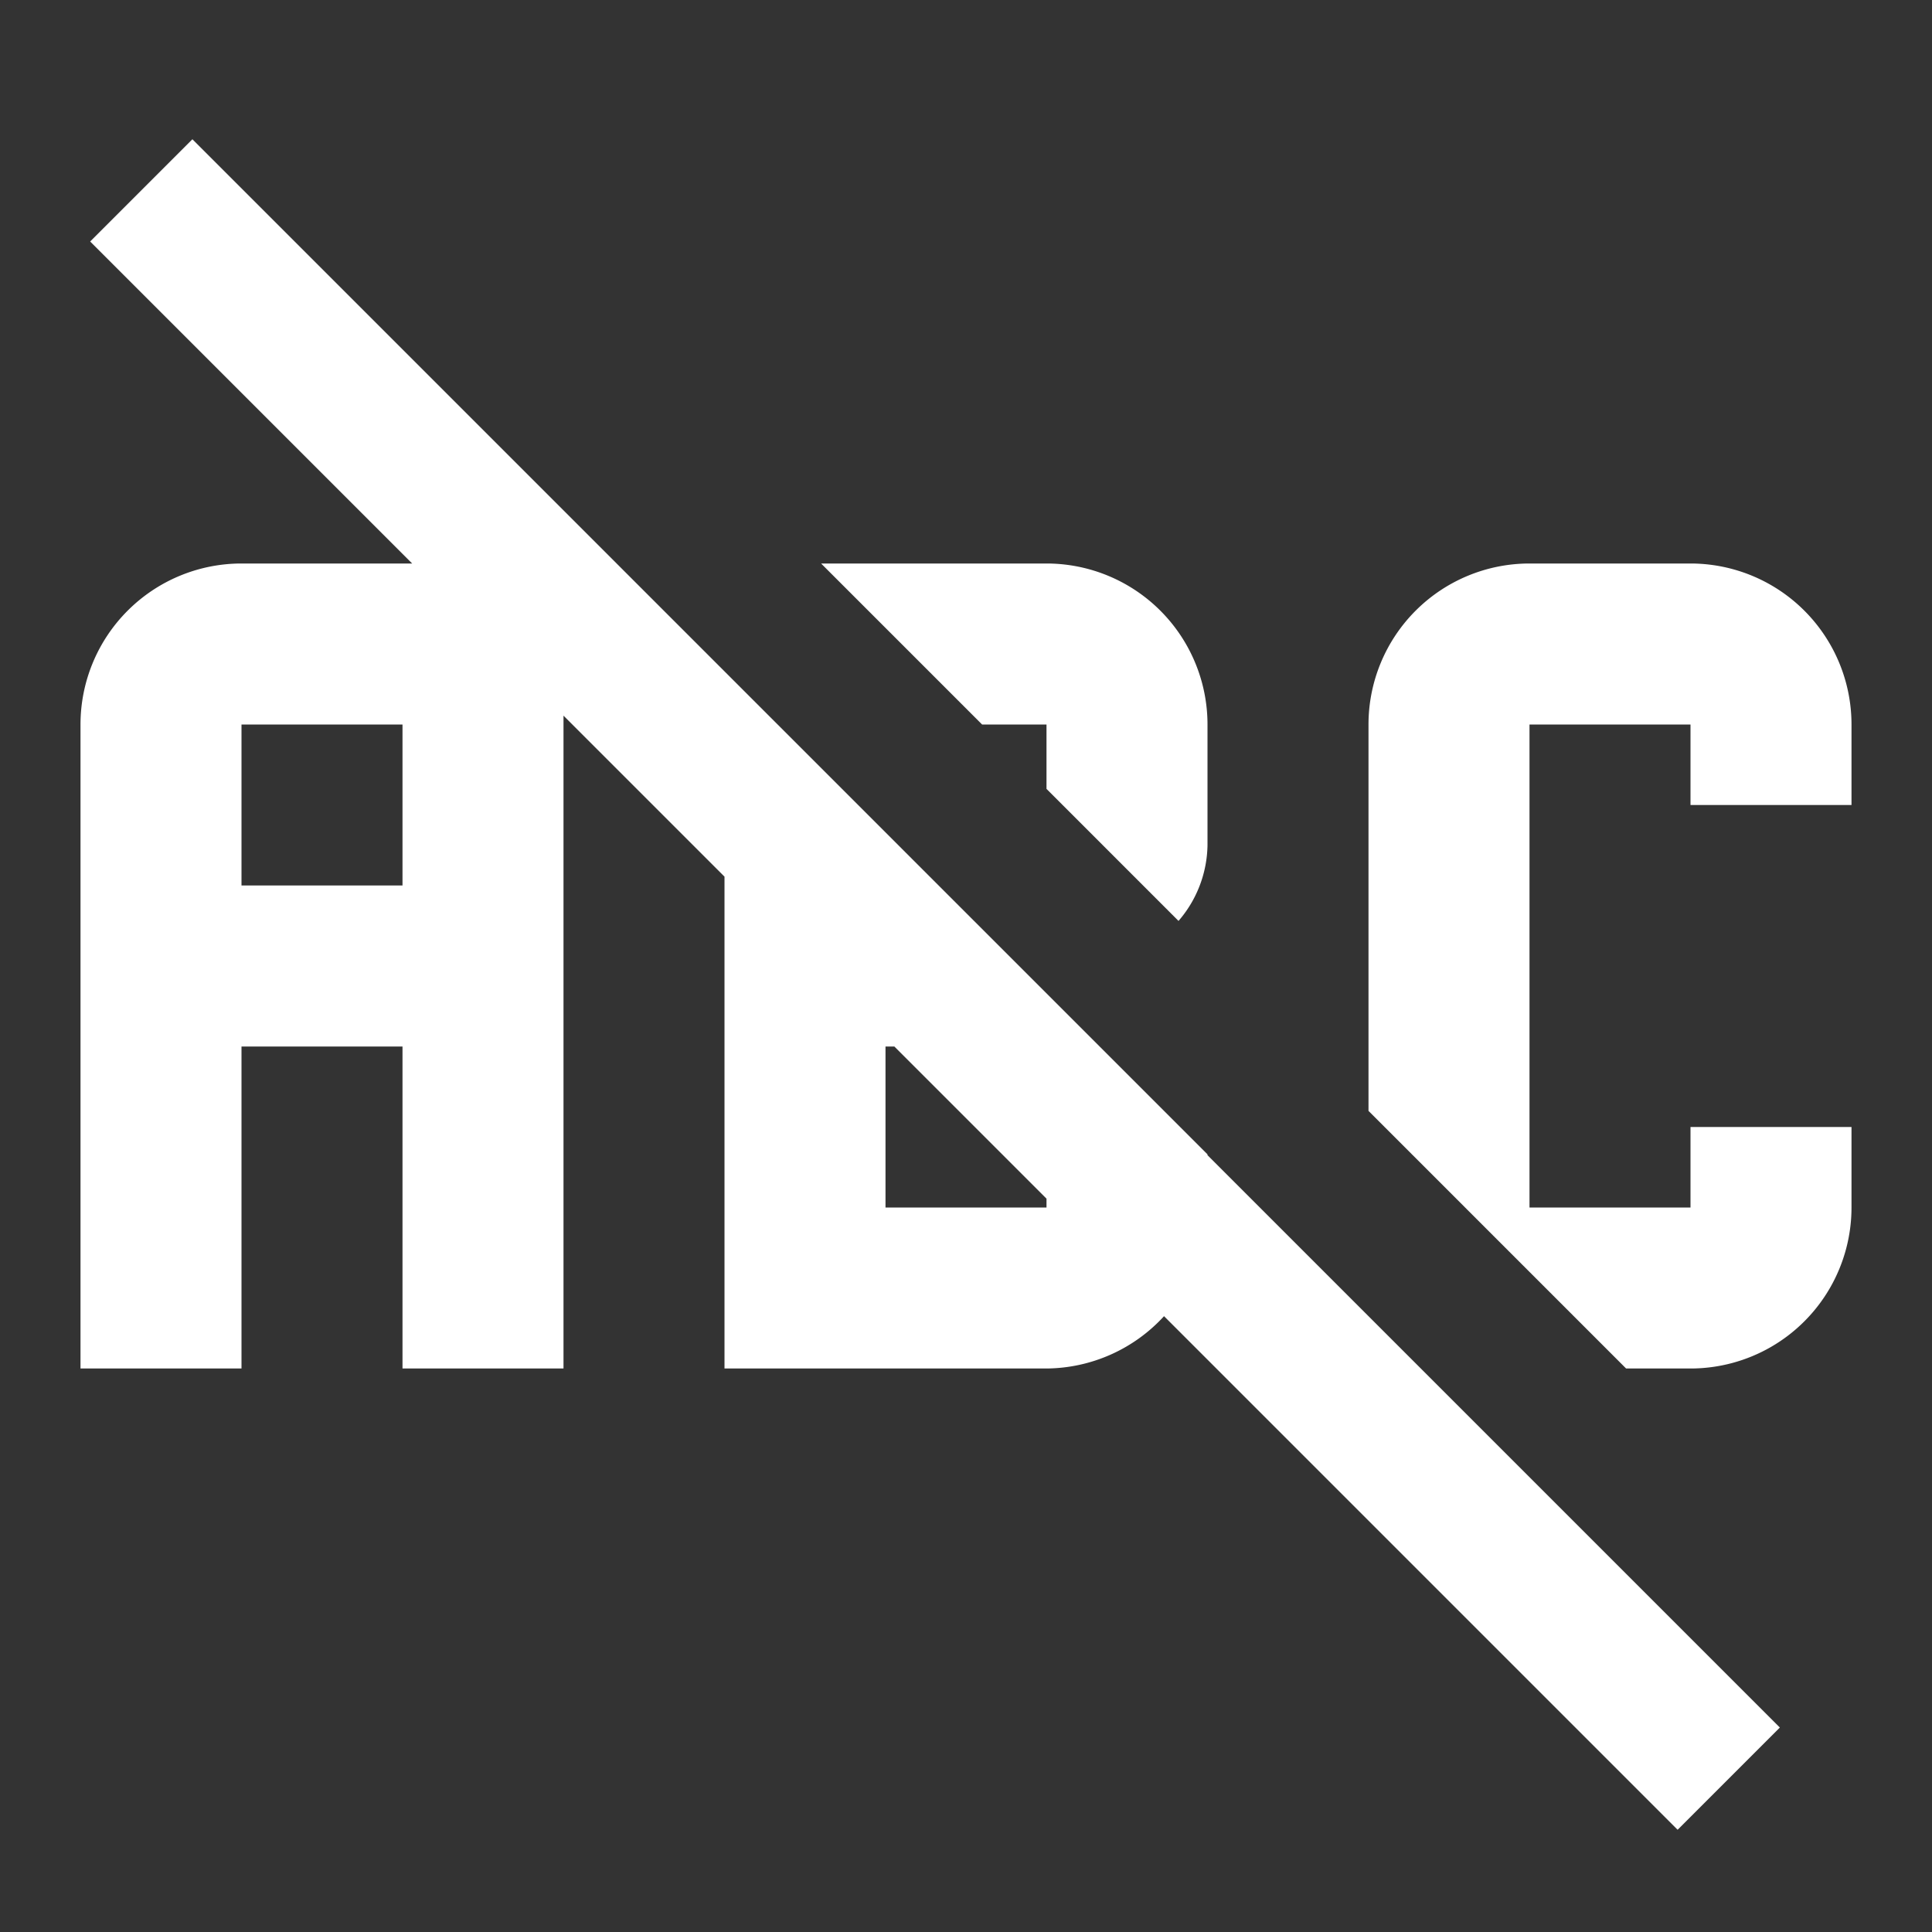 <svg xmlns="http://www.w3.org/2000/svg" id="mdi-alphabetical-variant-off" viewBox="0 0 24 24"><rect x="0" y="0" width="24" height="24" fill="#333333" stroke="none"/><path fill="white" d="M12.2 9L10.2 7H13A2 2 0 0 1 15 9V10.5A1.47 1.47 0 0 1 14.64 11.44L13 9.8V9M23 10V9A2 2 0 0 0 21 7H19A2 2 0 0 0 17 9V13.8L20.2 17H21A2 2 0 0 0 23 15V14H21V15H19V9H21V10M15 14.35L22.11 21.46L20.84 22.73L14.46 16.35A2 2 0 0 1 13 17H9V10.89L7 8.89V17H5V13H3V17H1V9A2 2 0 0 1 3 7H5.12L1.12 3L2.39 1.73L9 8.34L11 10.34L11.66 11L15 14.34M5 9H3V11H5M13 14.89L11.11 13H11V15H13Z" /></svg>